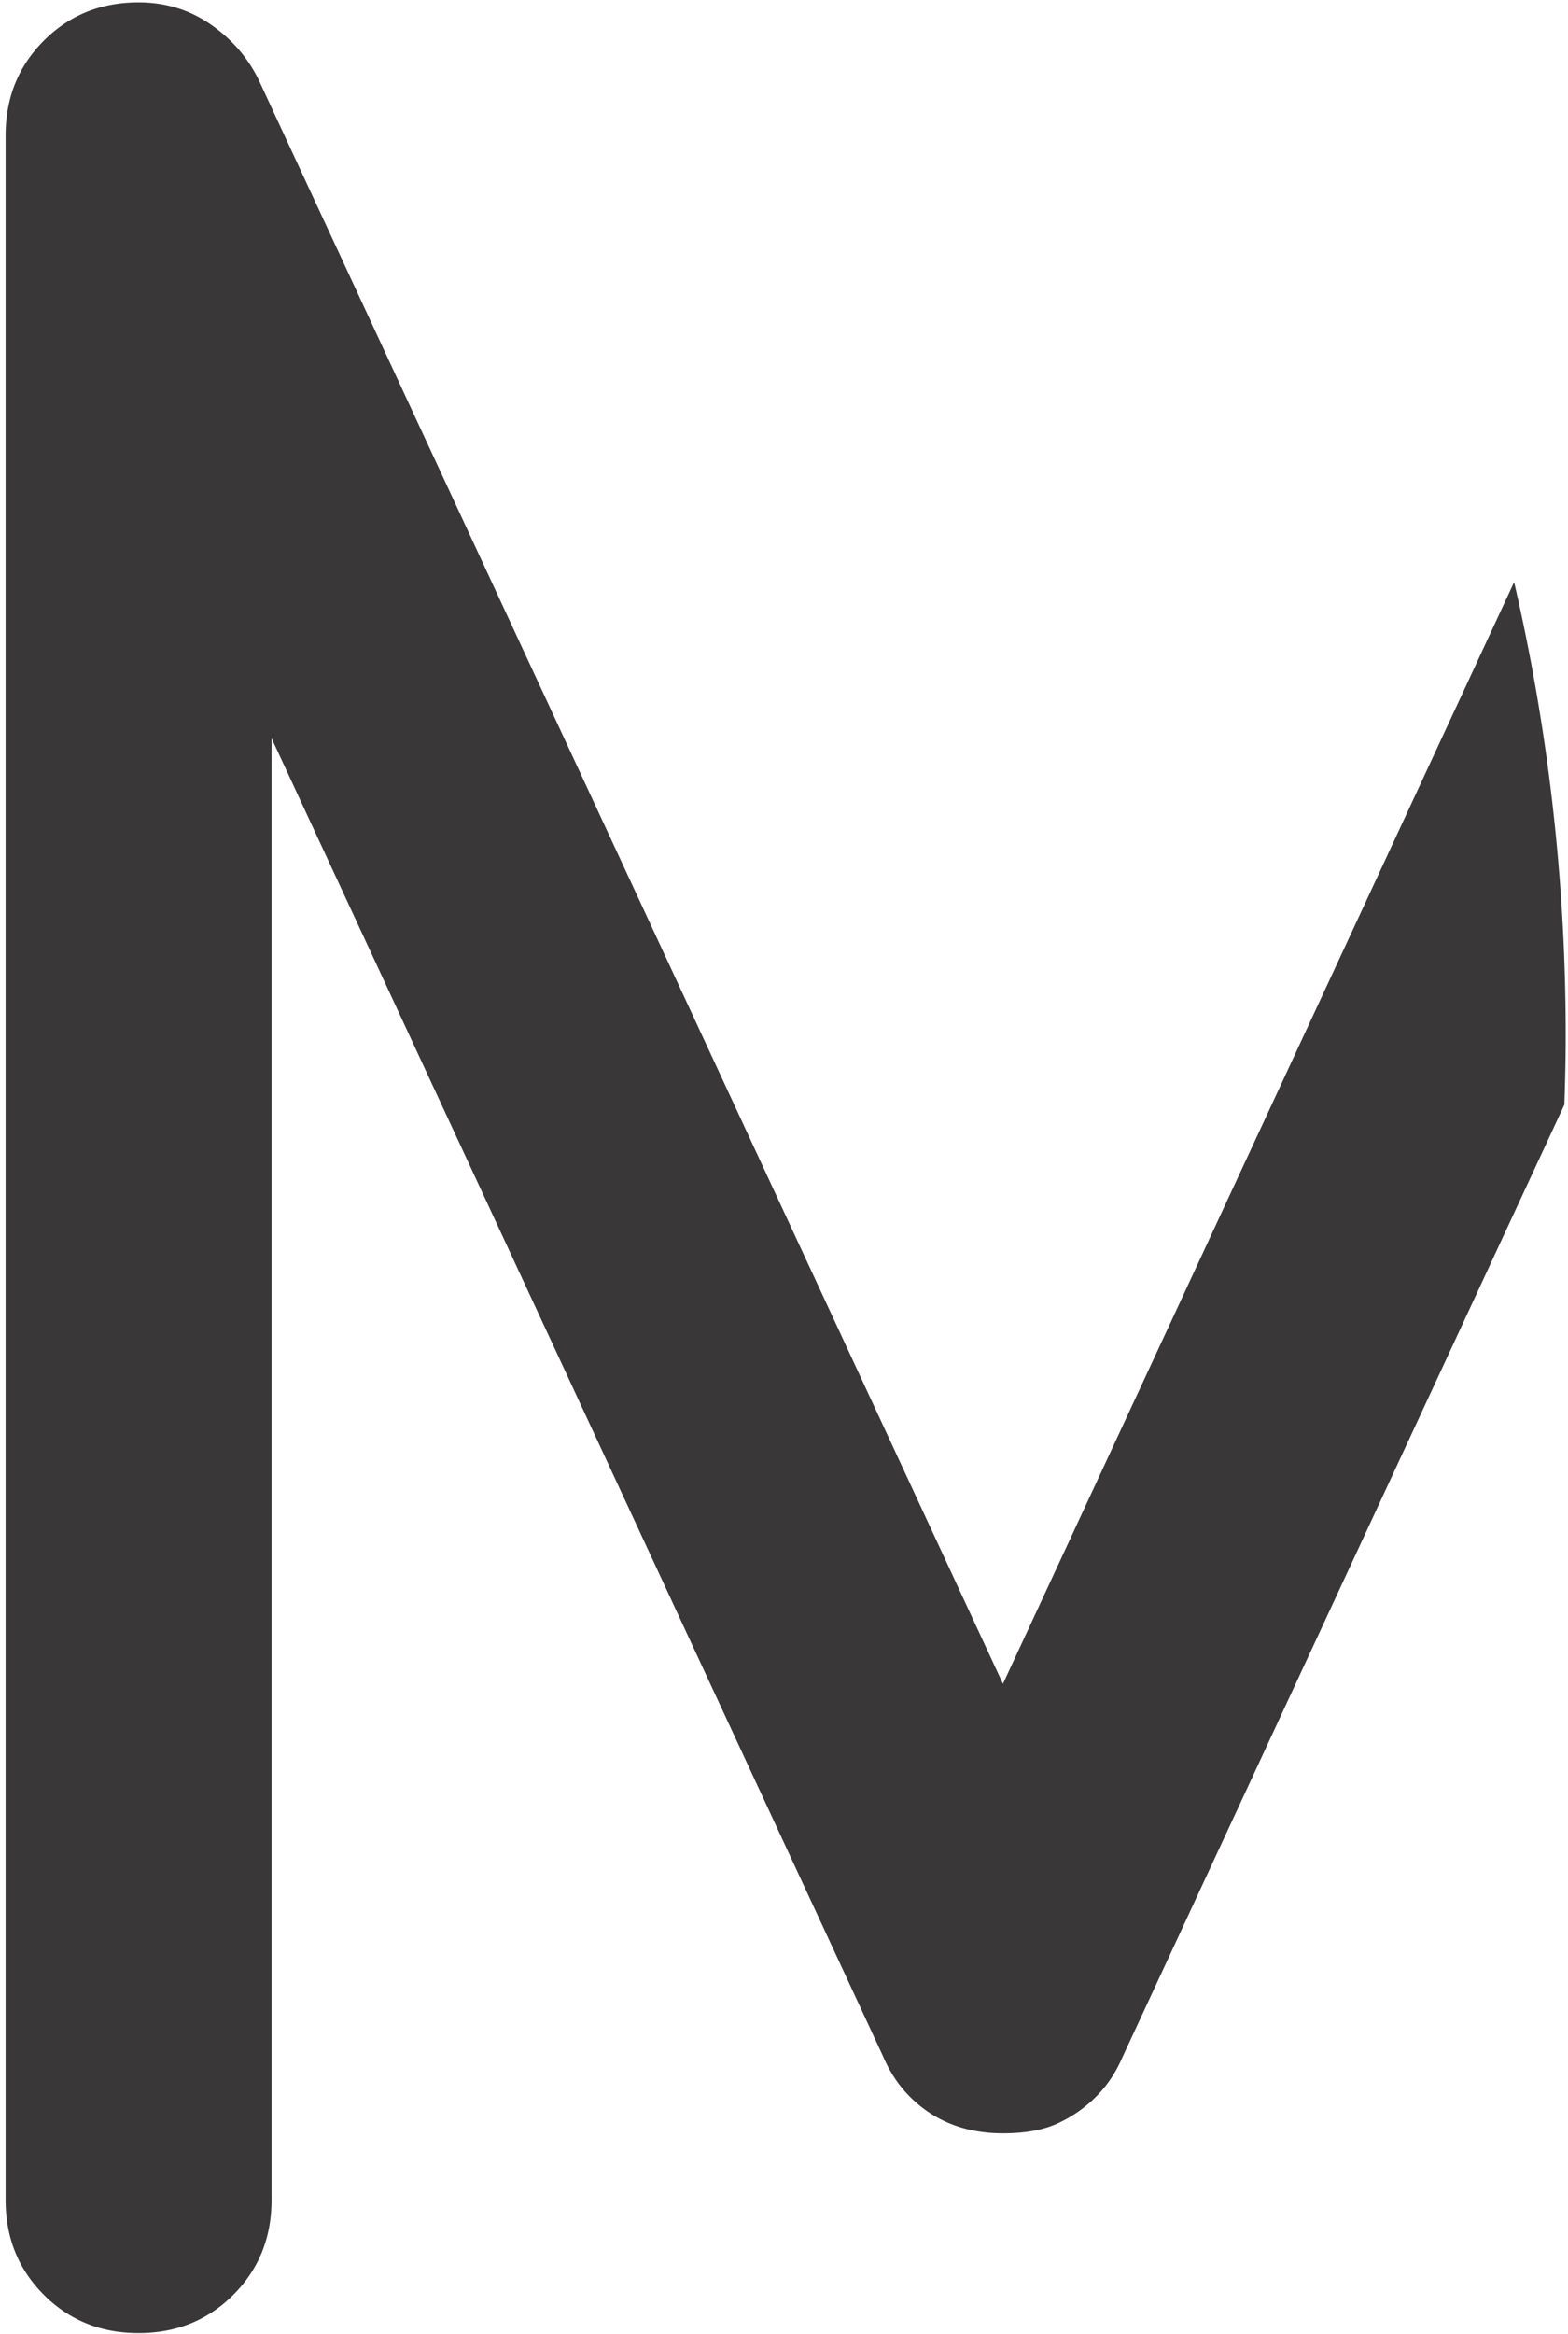 <svg width="160" height="238" fill="none" xmlns="http://www.w3.org/2000/svg"><path d="M154.495 59.38l-52.153 112.332-75.99-163.66c-1.13-2.263-2.77-4.13-4.918-5.602C19.285.98 16.854.243 14.14.243c-3.844 0-7.067 1.302-9.668 3.905C1.872 6.751.571 9.977.571 13.825v210.516c0 3.848 1.3 7.074 3.901 9.677 2.6 2.603 5.824 3.905 9.668 3.905 3.845 0 7.068-1.302 9.669-3.905 2.6-2.603 3.9-5.829 3.9-9.677V75.282l62.42 134.459c.68 1.584 1.584 2.943 2.715 4.074 2.487 2.49 5.654 3.735 9.498 3.735 2.262 0 4.128-.339 5.598-1.018a13.428 13.428 0 003.901-2.717c1.131-1.131 2.035-2.49 2.714-4.074l45.073-97.087c.08-2.365.136-4.731.136-7.107 0-15.88-1.821-31.34-5.258-46.167h-.011z" fill="#393737"/></svg>